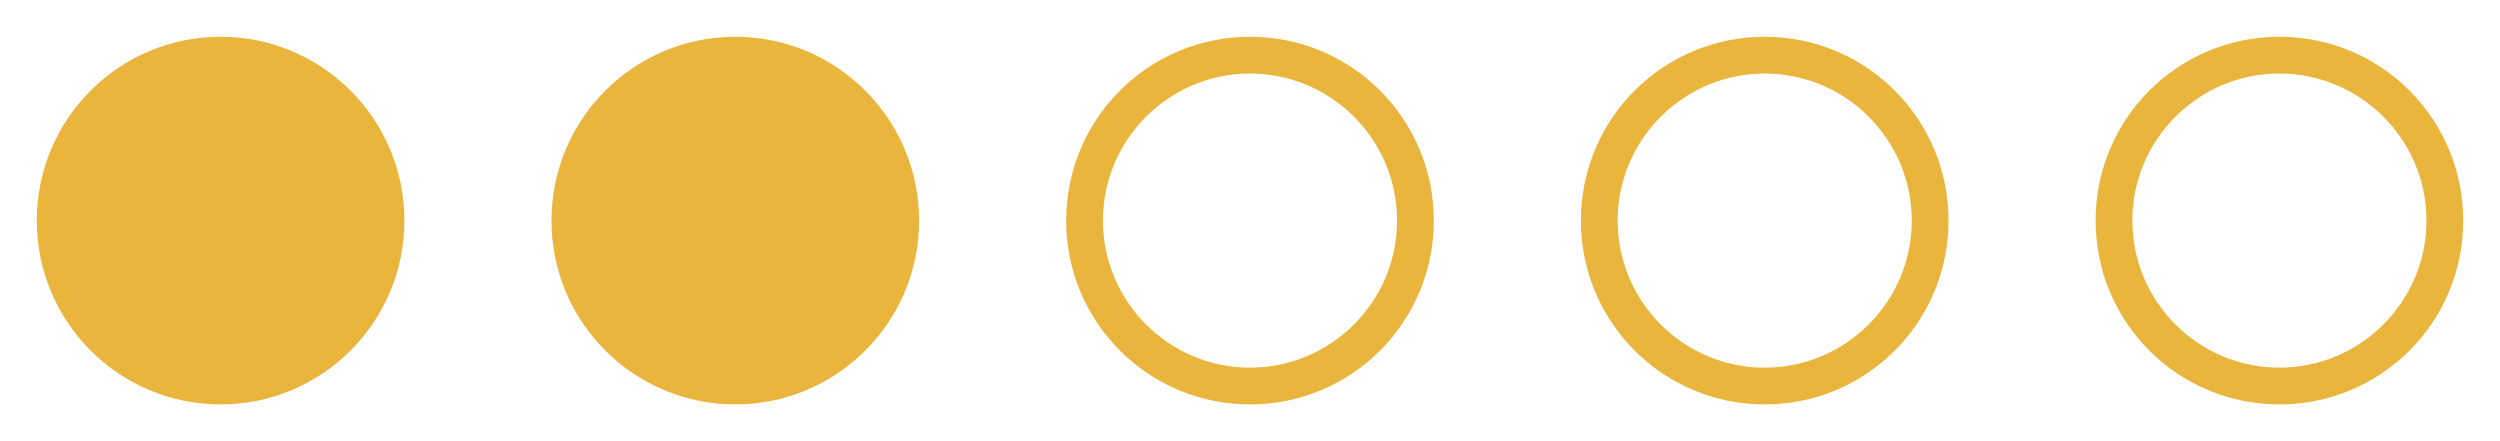 <svg width="136" height="24" viewBox="0 0 136 24" fill="none" xmlns="http://www.w3.org/2000/svg">
    <g clip-path="url(#clip0_99_3833)">
    <path d="M124 2C129.53 2 134 6.47 134 12C134 17.53 129.53 22 124 22C118.47 22 114 17.53 114 12C114 6.47 118.47 2 124 2ZM124 20C128.41 20 132 16.41 132 12C132 7.59 128.41 4 124 4C119.59 4 116 7.59 116 12C116 16.41 119.59 20 124 20Z" fill="#EAB53D"/>
    </g>
    <g clip-path="url(#clip1_99_3833)">
    <path d="M96 2C101.53 2 106 6.47 106 12C106 17.53 101.53 22 96 22C90.47 22 86 17.53 86 12C86 6.47 90.47 2 96 2ZM96 20C100.41 20 104 16.41 104 12C104 7.59 100.41 4 96 4C91.59 4 88 7.59 88 12C88 16.41 91.59 20 96 20Z" fill="#EAB53D"/>
    </g>
    <g clip-path="url(#clip2_99_3833)">
    <path d="M68 2C73.53 2 78 6.47 78 12C78 17.53 73.53 22 68 22C62.47 22 58 17.53 58 12C58 6.47 62.47 2 68 2ZM68 20C72.41 20 76 16.41 76 12C76 7.59 72.41 4 68 4C63.59 4 60 7.59 60 12C60 16.41 63.59 20 68 20Z" fill="#EAB53D"/>
    </g>
    <g clip-path="url(#clip3_99_3833)">
    <path d="M40 2C45.52 2 50 6.48 50 12C50 17.52 45.52 22 40 22C34.48 22 30 17.52 30 12C30 6.48 34.48 2 40 2Z" fill="#EAB53D"/>
    </g>
    <g clip-path="url(#clip4_99_3833)">
    <path d="M12 2C17.52 2 22 6.48 22 12C22 17.52 17.52 22 12 22C6.48 22 2 17.52 2 12C2 6.48 6.48 2 12 2Z" fill="#EAB53D"/>
    </g>
    <defs>
    <clipPath id="clip0_99_3833">
    <rect width="24" height="24" fill="white" transform="matrix(-1 0 0 1 136 0)"/>
    </clipPath>
    <clipPath id="clip1_99_3833">
    <rect width="24" height="24" fill="white" transform="matrix(-1 0 0 1 108 0)"/>
    </clipPath>
    <clipPath id="clip2_99_3833">
    <rect width="24" height="24" fill="white" transform="matrix(-1 0 0 1 80 0)"/>
    </clipPath>
    <clipPath id="clip3_99_3833">
    <rect width="24" height="24" fill="white" transform="matrix(-1 0 0 1 52 0)"/>
    </clipPath>
    <clipPath id="clip4_99_3833">
    <rect width="24" height="24" fill="white" transform="matrix(-1 0 0 1 24 0)"/>
    </clipPath>
    </defs>
    </svg>
    